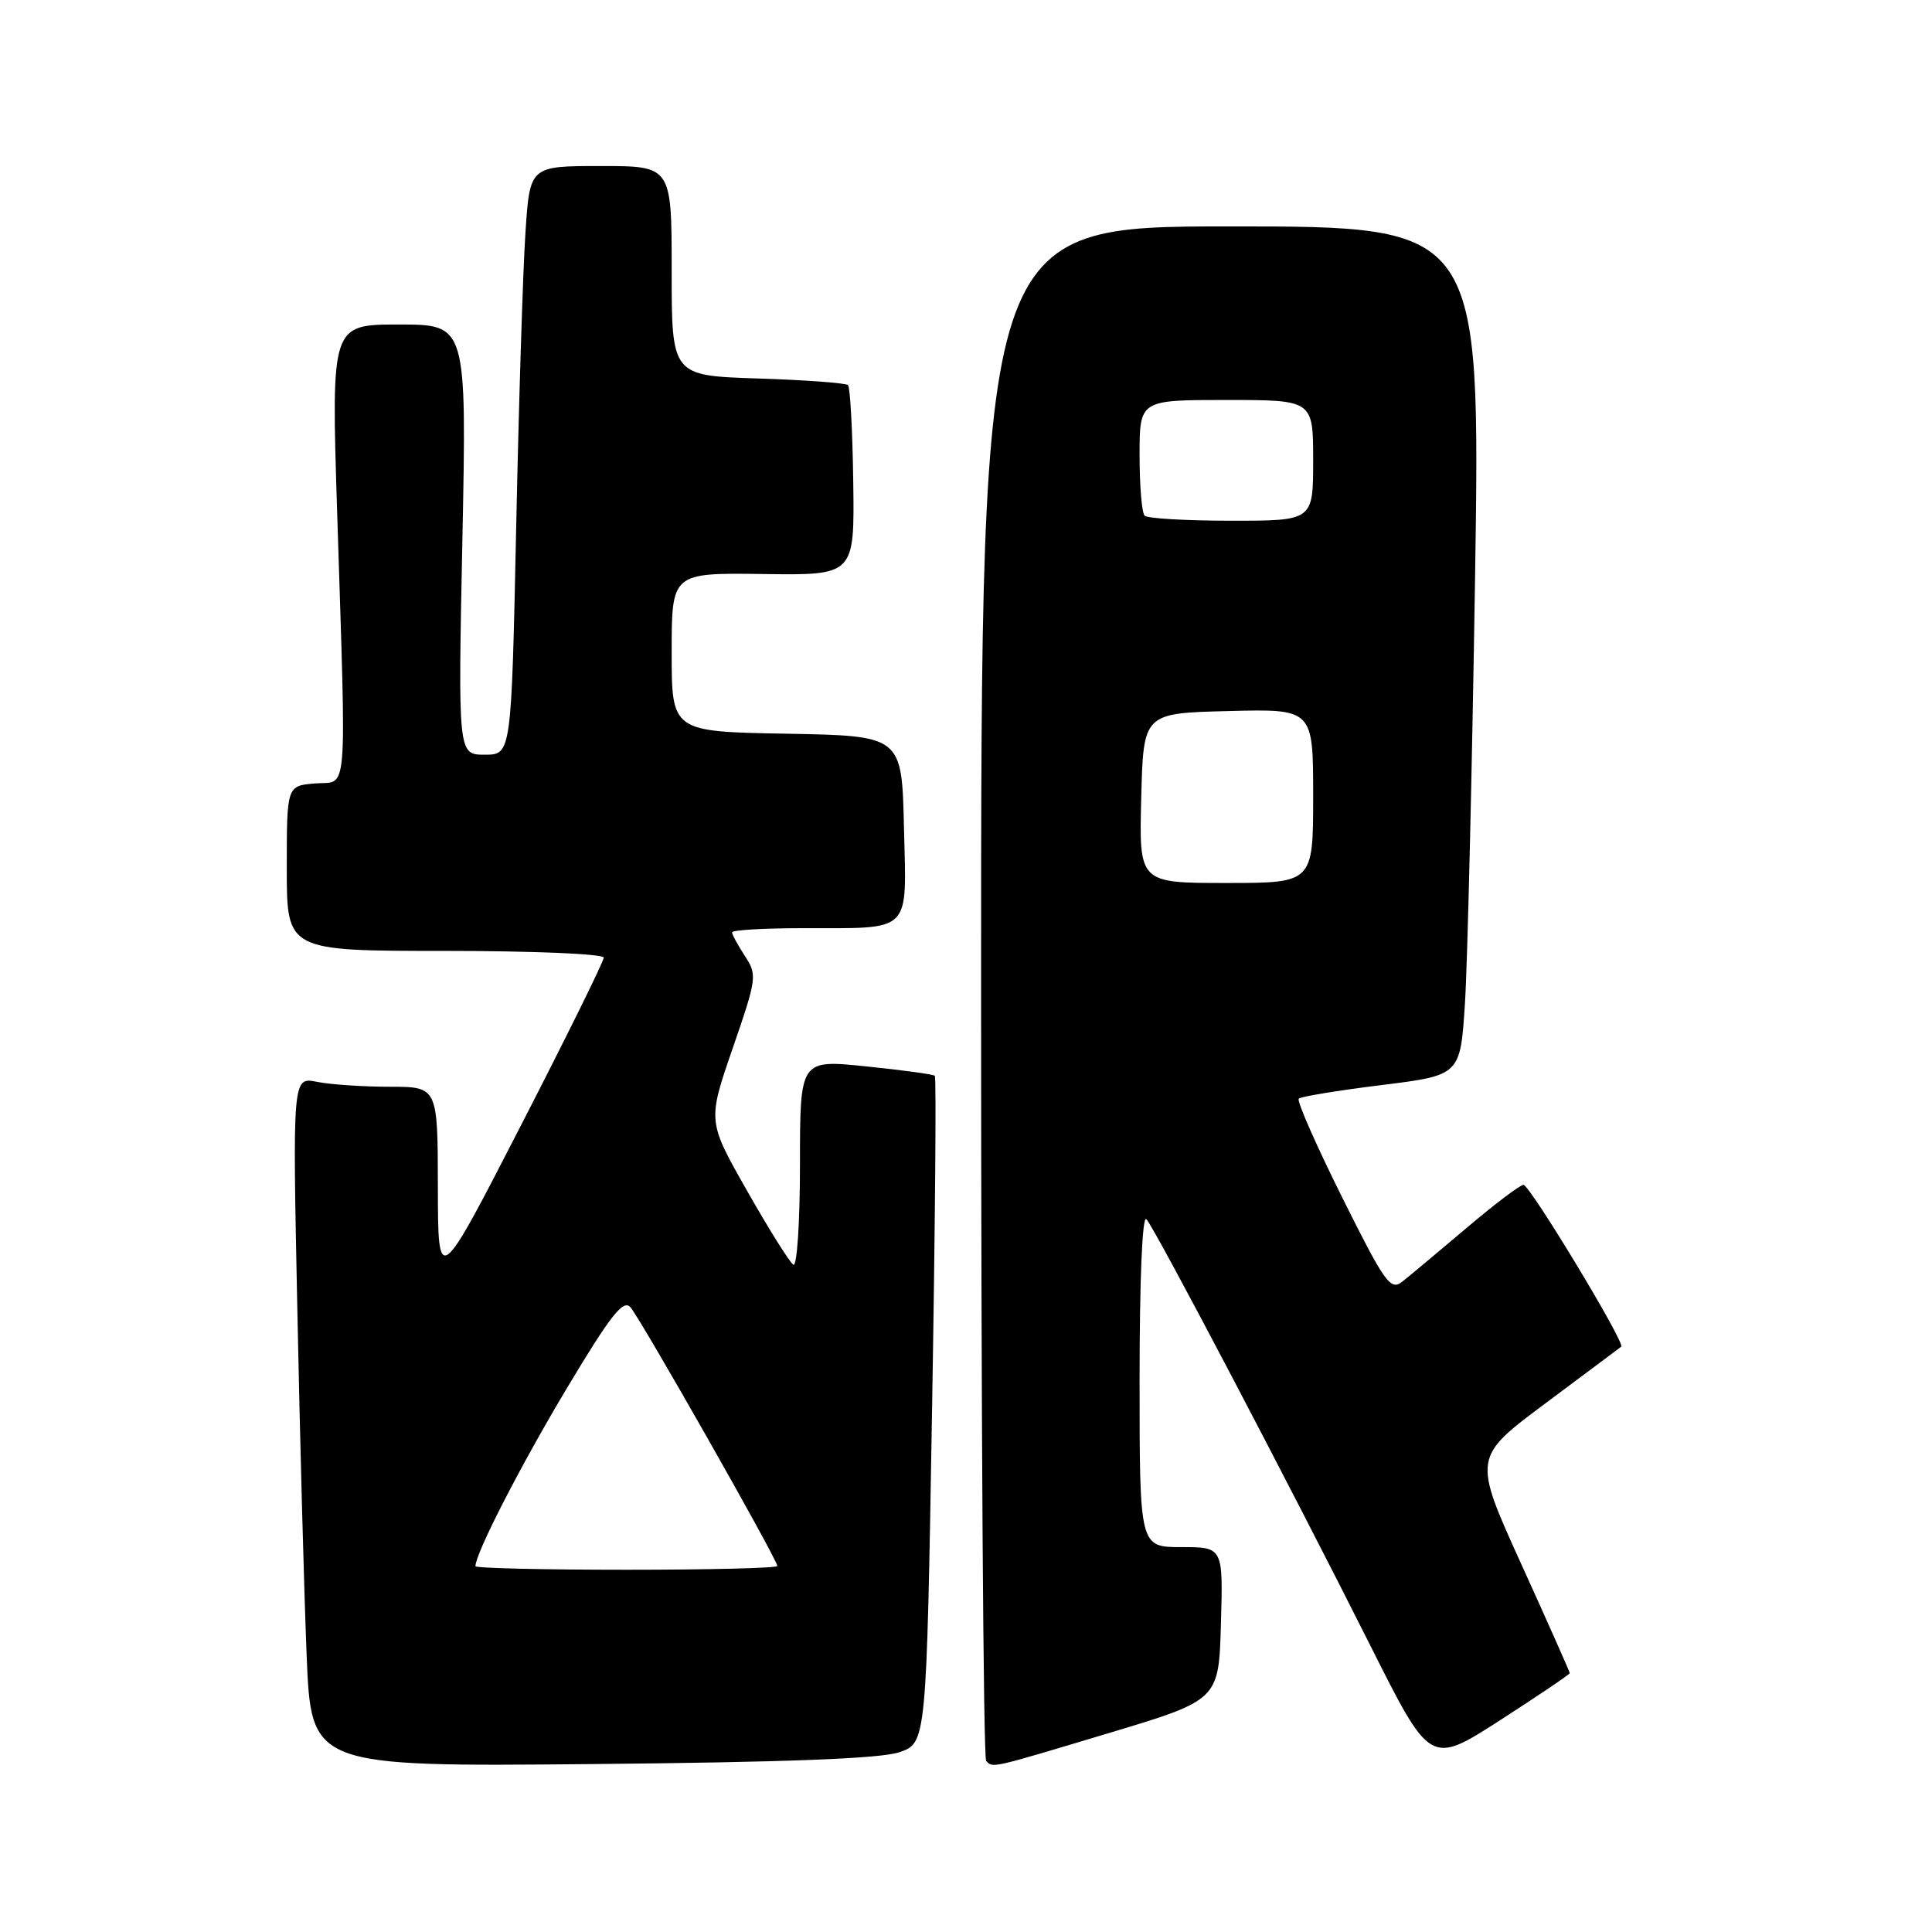 <?xml version="1.0" encoding="UTF-8" standalone="no"?>
<!DOCTYPE svg PUBLIC "-//W3C//DTD SVG 1.1//EN" "http://www.w3.org/Graphics/SVG/1.1/DTD/svg11.dtd" >
<svg xmlns="http://www.w3.org/2000/svg" xmlns:xlink="http://www.w3.org/1999/xlink" version="1.1" viewBox="0 0 256 256">
 <g >
 <path fill="currentColor"
d=" M 119.13 232.19 C 122.76 230.97 122.76 230.97 123.50 186.94 C 123.91 162.72 124.08 142.75 123.87 142.55 C 123.67 142.35 119.56 141.79 114.75 141.30 C 106.00 140.40 106.00 140.40 106.00 154.26 C 106.00 161.96 105.61 167.88 105.12 167.58 C 104.64 167.28 101.88 162.88 99.00 157.80 C 93.75 148.57 93.75 148.57 97.08 138.92 C 100.29 129.61 100.35 129.18 98.70 126.67 C 97.77 125.24 97.00 123.83 97.00 123.54 C 97.00 123.24 101.16 122.99 106.25 122.99 C 121.04 122.96 120.11 123.88 119.78 109.63 C 119.50 97.50 119.50 97.50 104.25 97.22 C 89.00 96.95 89.00 96.95 89.00 86.42 C 89.00 75.90 89.00 75.90 101.12 76.06 C 113.23 76.23 113.23 76.23 113.06 63.89 C 112.97 57.11 112.65 51.32 112.37 51.03 C 112.08 50.75 106.70 50.35 100.42 50.15 C 89.00 49.78 89.00 49.78 89.00 35.89 C 89.00 22.00 89.00 22.00 79.61 22.00 C 70.21 22.00 70.21 22.00 69.63 30.75 C 69.30 35.56 68.75 53.11 68.40 69.75 C 67.76 100.00 67.76 100.00 64.23 100.00 C 60.69 100.00 60.69 100.00 61.27 71.50 C 61.84 43.00 61.84 43.00 52.87 43.00 C 43.89 43.00 43.89 43.00 44.67 67.75 C 45.90 106.74 46.17 103.44 41.75 103.81 C 38.00 104.12 38.00 104.12 38.00 115.06 C 38.00 126.00 38.00 126.00 59.00 126.00 C 70.57 126.00 80.00 126.40 80.00 126.89 C 80.00 127.38 75.06 137.39 69.02 149.14 C 58.04 170.50 58.04 170.50 58.02 157.25 C 58.00 144.00 58.00 144.00 51.62 144.00 C 48.12 144.00 43.79 143.71 42.01 143.35 C 38.76 142.70 38.76 142.70 39.40 173.60 C 39.74 190.60 40.30 211.16 40.63 219.30 C 41.23 234.09 41.23 234.09 78.37 233.75 C 104.07 233.51 116.62 233.03 119.13 232.19 Z  M 147.00 229.62 C 161.50 225.26 161.50 225.26 161.78 215.13 C 162.07 205.00 162.07 205.00 156.53 205.00 C 151.00 205.00 151.00 205.00 151.00 182.80 C 151.00 169.58 151.36 160.98 151.90 161.55 C 153.01 162.71 170.91 196.80 181.65 218.19 C 189.53 233.88 189.53 233.88 198.77 227.94 C 203.84 224.67 208.00 221.86 208.00 221.70 C 208.00 221.53 205.11 215.03 201.58 207.26 C 195.16 193.12 195.16 193.12 204.83 185.91 C 210.15 181.94 214.65 178.58 214.82 178.44 C 215.40 177.99 202.71 157.00 201.87 157.00 C 201.42 157.00 198.00 159.59 194.28 162.75 C 190.55 165.91 186.73 169.10 185.79 169.84 C 184.24 171.05 183.49 169.99 177.83 158.63 C 174.39 151.73 171.81 145.86 172.09 145.58 C 172.37 145.30 177.30 144.49 183.05 143.78 C 193.50 142.48 193.50 142.48 194.11 132.99 C 194.45 127.77 195.05 102.46 195.45 76.75 C 196.17 30.00 196.17 30.00 163.09 30.00 C 130.00 30.00 130.00 30.00 130.00 131.33 C 130.00 187.07 130.30 232.97 130.67 233.33 C 131.61 234.28 131.08 234.40 147.00 229.62 Z  M 63.00 207.53 C 63.00 205.84 68.93 194.28 75.08 184.00 C 80.87 174.33 82.56 172.16 83.52 173.20 C 84.79 174.57 103.00 206.64 103.00 207.50 C 103.00 207.78 94.00 208.00 83.00 208.00 C 72.00 208.00 63.00 207.79 63.00 207.53 Z  M 151.22 105.75 C 151.50 94.50 151.50 94.50 162.75 94.22 C 174.00 93.93 174.00 93.93 174.00 105.47 C 174.00 117.00 174.00 117.00 162.47 117.00 C 150.93 117.00 150.93 117.00 151.22 105.75 Z  M 151.67 68.33 C 151.30 67.97 151.00 64.37 151.00 60.33 C 151.00 53.00 151.00 53.00 162.50 53.00 C 174.00 53.00 174.00 53.00 174.00 61.00 C 174.00 69.00 174.00 69.00 163.17 69.00 C 157.21 69.00 152.03 68.70 151.67 68.33 Z "/>
</g>
</svg>